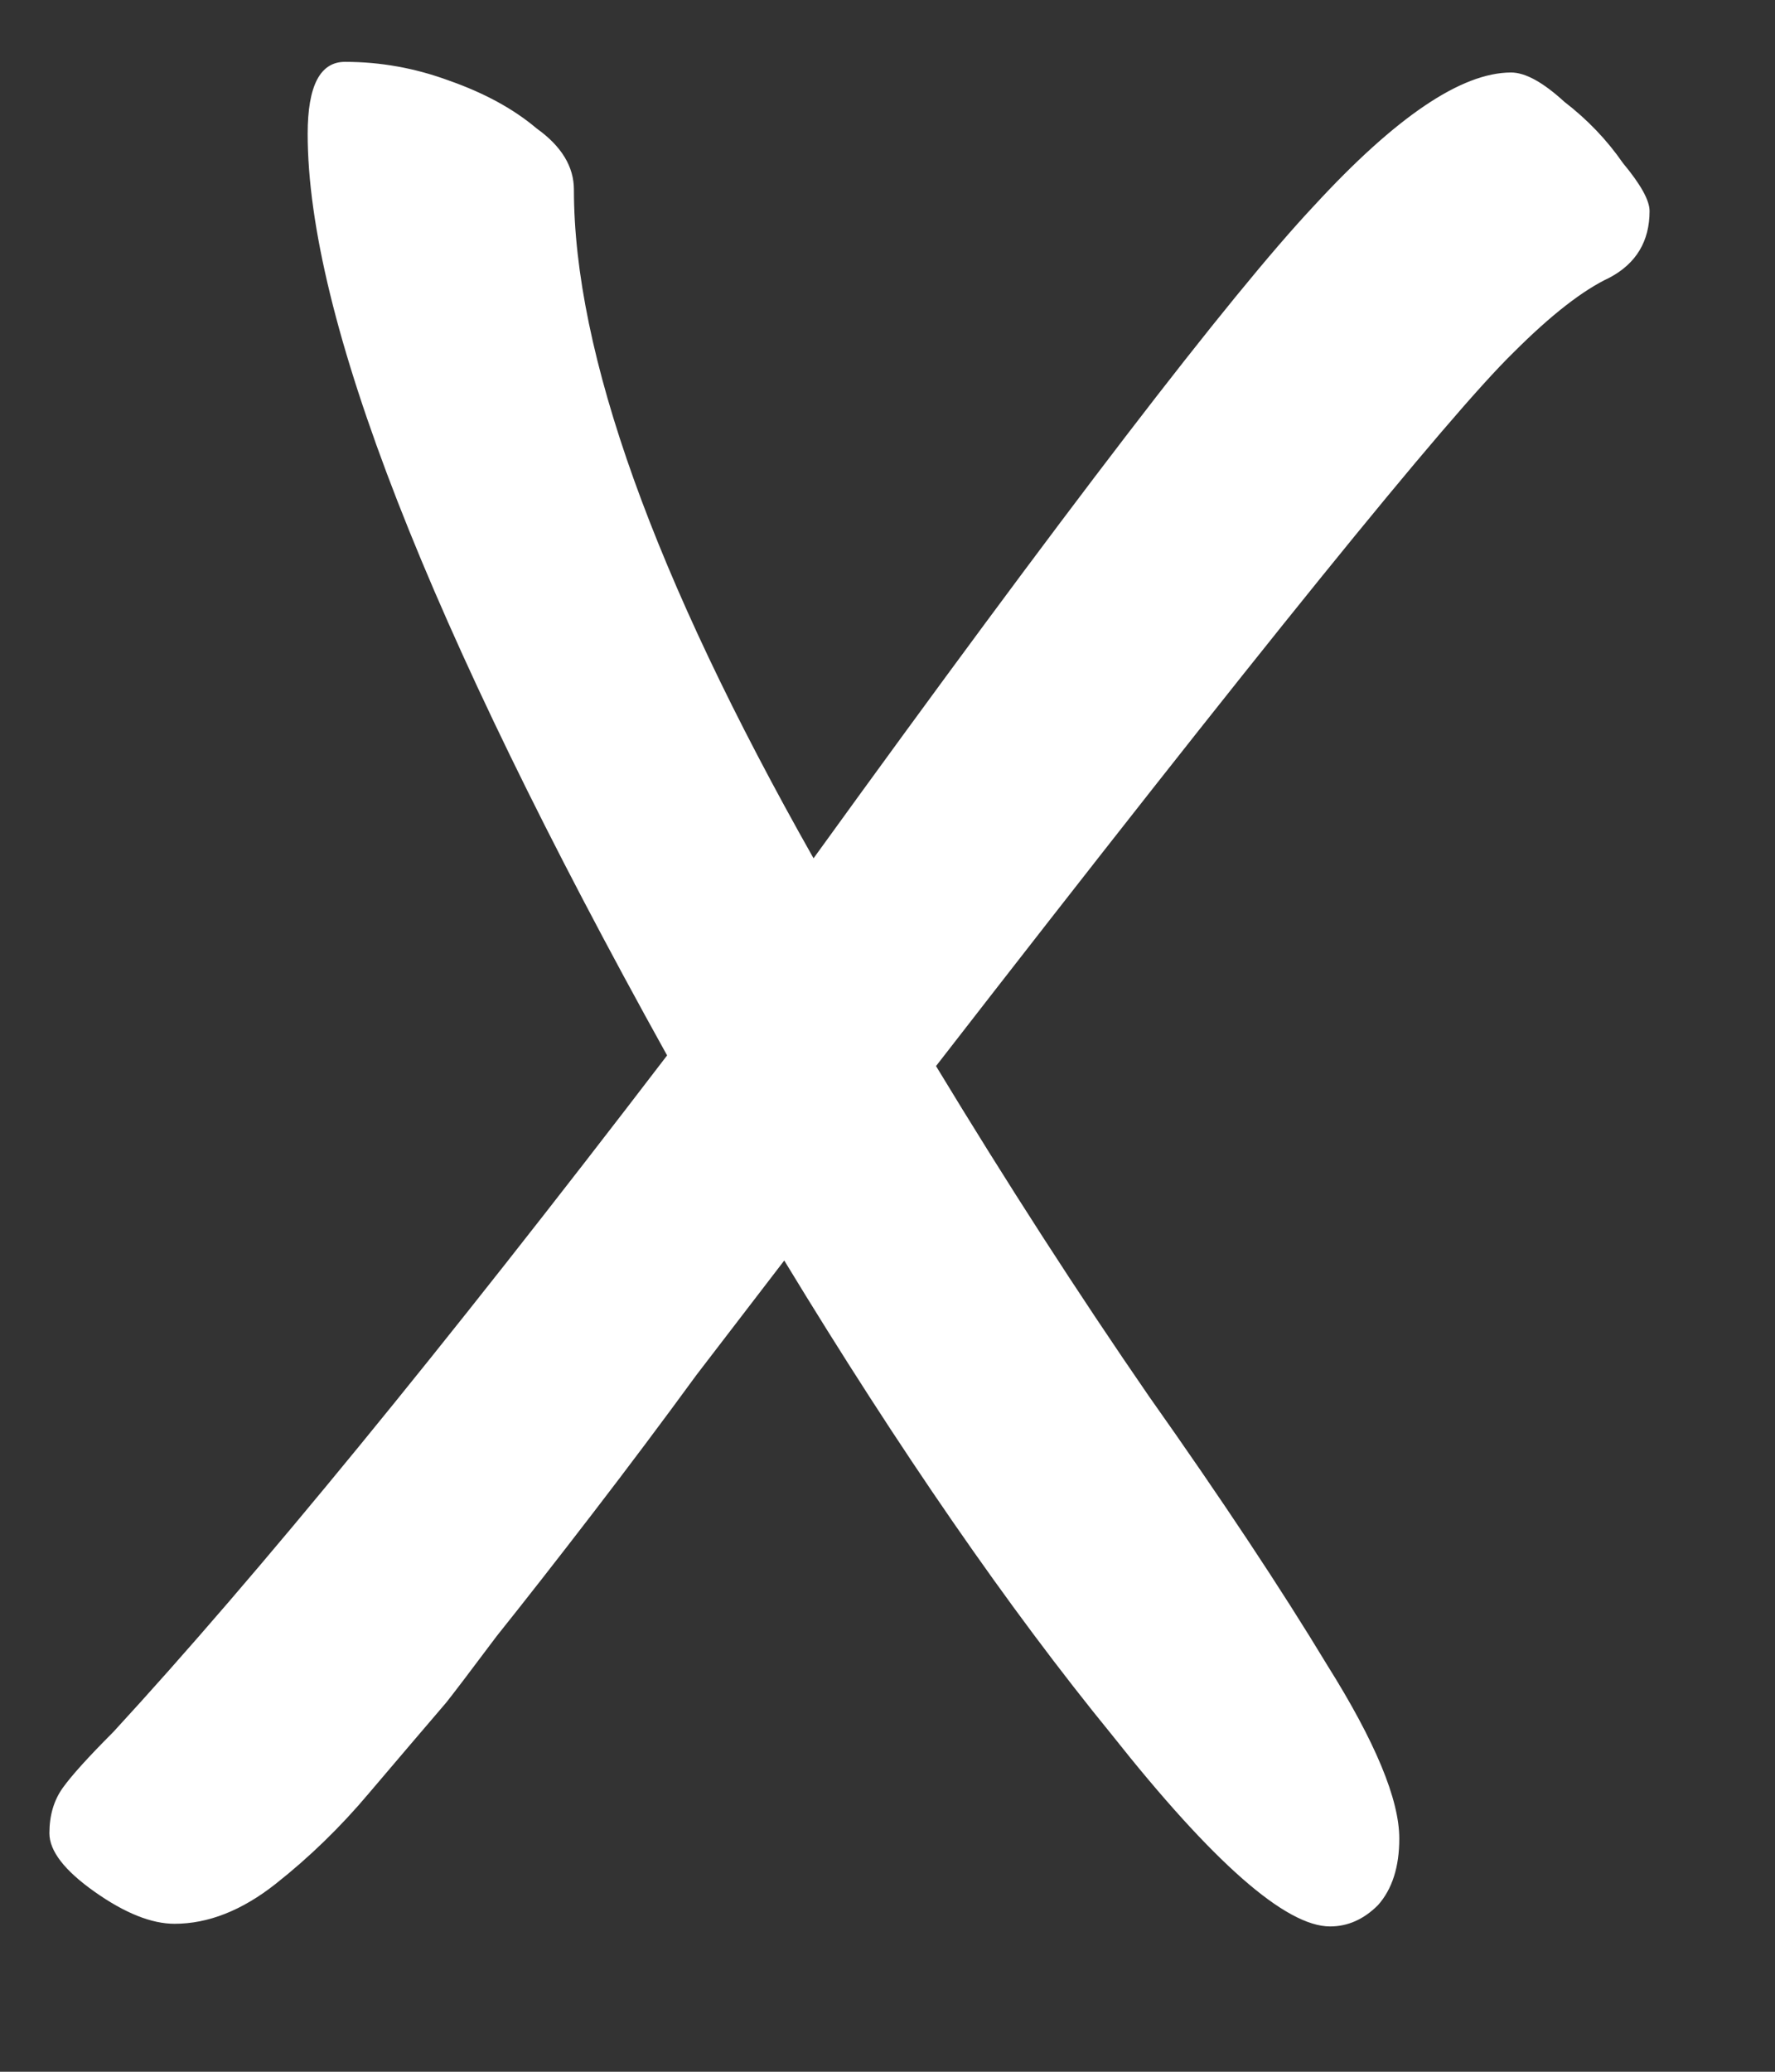 <svg width="12" height="14" viewBox="0 0 12 14" fill="none" xmlns="http://www.w3.org/2000/svg">
<rect x="0" y="0" width="12" height="14" fill="#333333" stroke="none"/>
<path d="M8.992 13.018C8.692 13.018 8.2 12.586 7.516 11.722C6.82 10.87 6.082 9.802 5.302 8.518C5.146 8.722 4.948 8.98 4.708 9.292C4.48 9.604 4.246 9.916 4.006 10.228C3.766 10.54 3.55 10.816 3.358 11.056C3.178 11.296 3.064 11.446 3.016 11.506C2.872 11.674 2.698 11.878 2.494 12.118C2.302 12.346 2.092 12.55 1.864 12.73C1.636 12.91 1.408 13 1.18 13C1.024 13 0.844 12.928 0.64 12.784C0.436 12.64 0.334 12.508 0.334 12.388C0.334 12.268 0.364 12.166 0.424 12.082C0.484 11.998 0.598 11.872 0.766 11.704C1.738 10.648 2.986 9.124 4.51 7.132C2.89 4.216 2.08 2.14 2.08 0.904C2.08 0.58 2.164 0.418 2.332 0.418C2.572 0.418 2.806 0.46 3.034 0.544C3.274 0.628 3.472 0.736 3.628 0.868C3.796 0.988 3.88 1.126 3.88 1.282C3.88 2.386 4.42 3.892 5.5 5.8C7.192 3.46 8.32 1.99 8.884 1.39C9.436 0.79 9.88 0.49 10.216 0.49C10.312 0.49 10.432 0.556 10.576 0.688C10.732 0.808 10.864 0.946 10.972 1.102C11.092 1.246 11.152 1.354 11.152 1.426C11.152 1.63 11.062 1.78 10.882 1.876C10.702 1.96 10.486 2.128 10.234 2.38C9.79 2.812 8.488 4.42 6.328 7.204C6.808 7.996 7.288 8.74 7.768 9.436C8.26 10.132 8.662 10.738 8.974 11.254C9.298 11.77 9.46 12.16 9.46 12.424C9.46 12.616 9.412 12.766 9.316 12.874C9.22 12.97 9.112 13.018 8.992 13.018Z" fill="white"/>
</svg>
